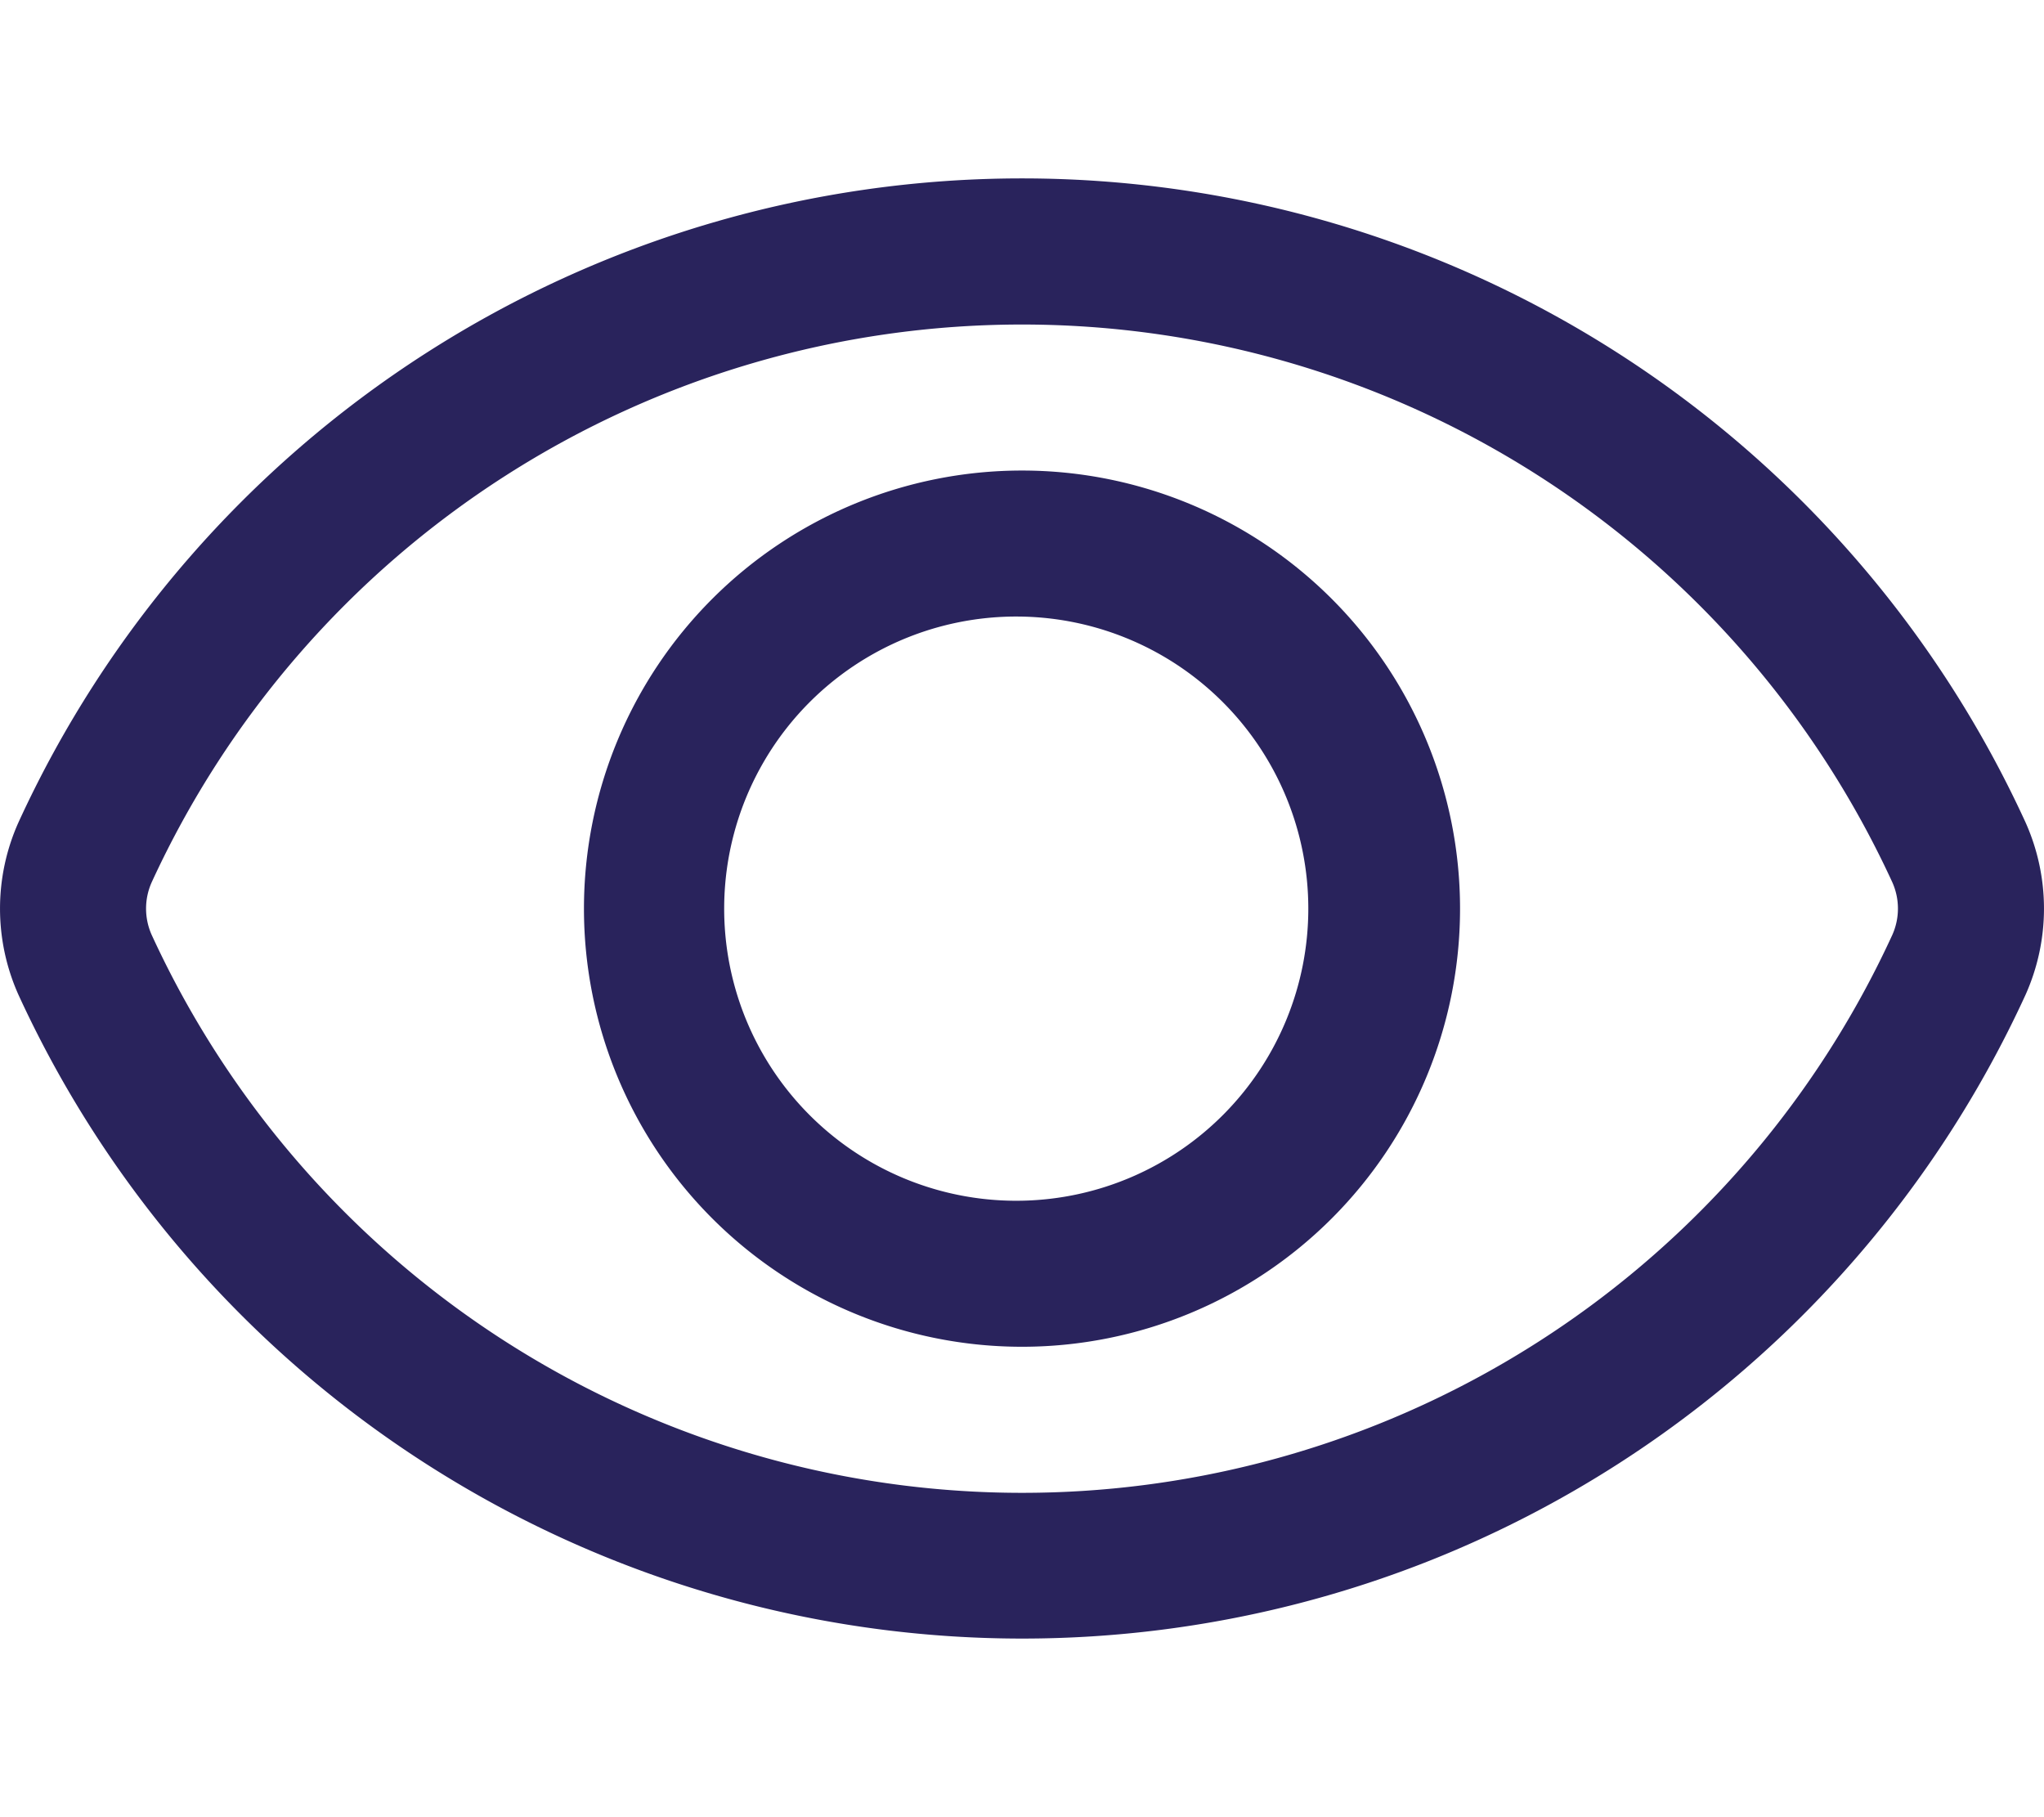 <svg width="18" height="16" viewBox="0 0 18 16" fill="none" xmlns="http://www.w3.org/2000/svg"><path d="M17.837 7.24a9.722 9.722 0 00-17.674 0 1.855 1.855 0 000 1.52 9.727 9.727 0 0012.446 4.974 9.726 9.726 0 005.228-4.974 1.855 1.855 0 000-1.52zm-1.172.99A8.432 8.432 0 015.87 12.541 8.434 8.434 0 011.335 8.23a.567.567 0 010-.46 8.436 8.436 0 0115.33 0 .567.567 0 010 .46zM9 4.143a3.857 3.857 0 100 7.715 3.857 3.857 0 000-7.715zm0 6.429a2.572 2.572 0 110-5.143 2.572 2.572 0 010 5.143z" fill="#29235C"/></svg>